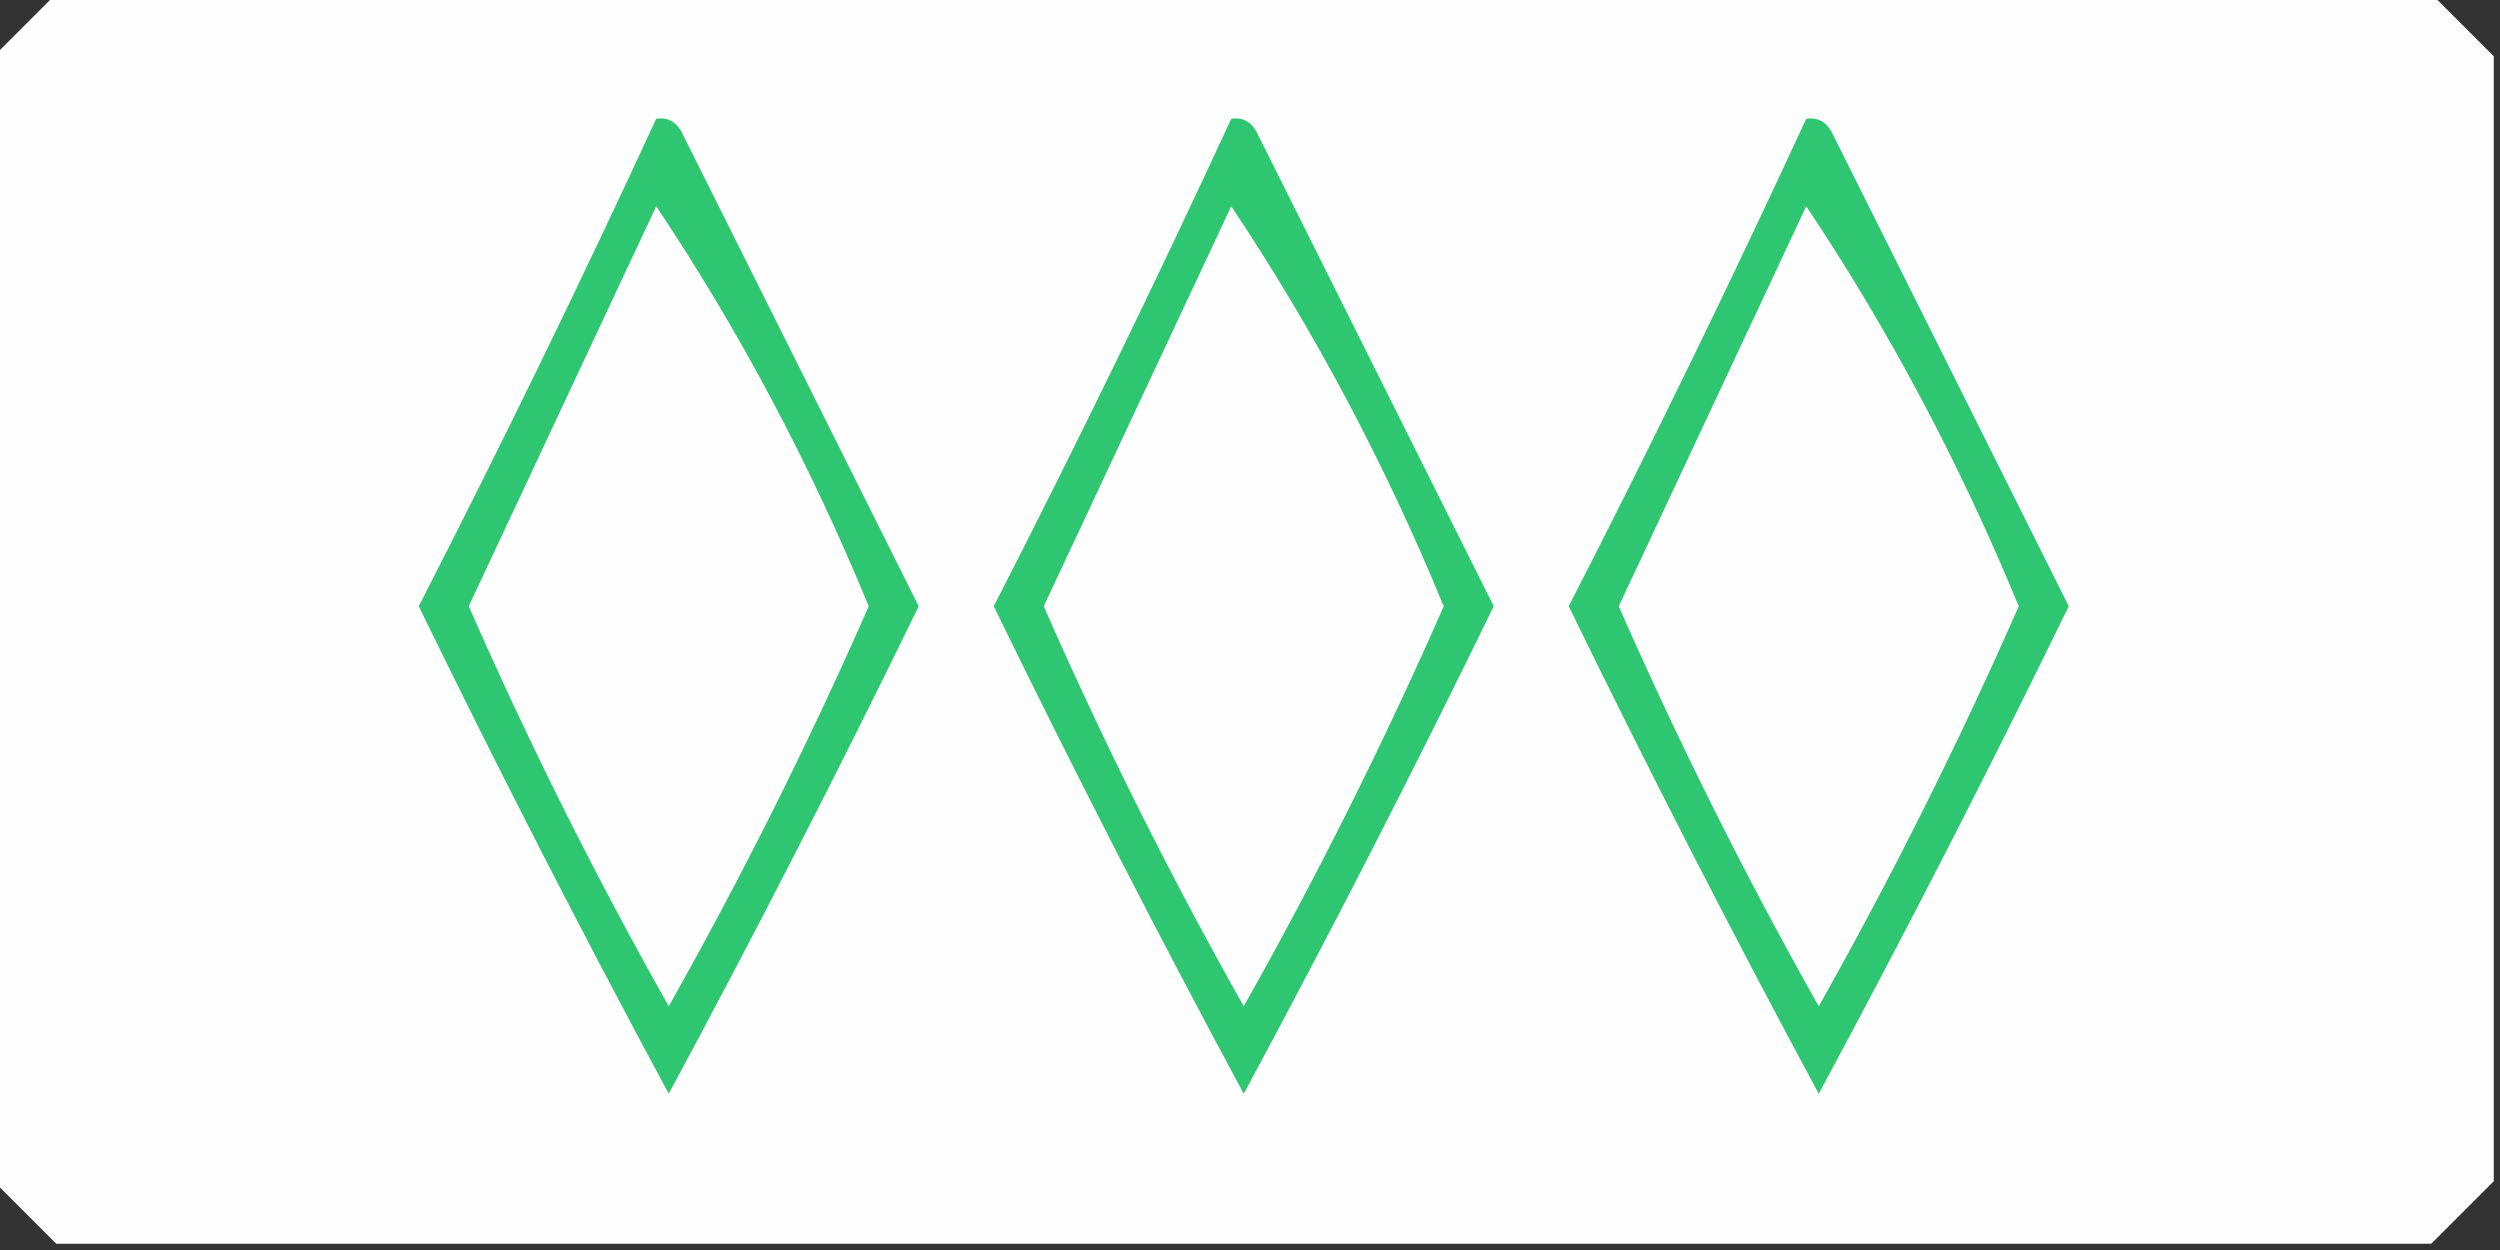 <?xml version="1.0" encoding="UTF-8"?>
<!DOCTYPE svg PUBLIC "-//W3C//DTD SVG 1.1//EN" "http://www.w3.org/Graphics/SVG/1.1/DTD/svg11.dtd">
<svg xmlns="http://www.w3.org/2000/svg" version="1.1" width="200px" height="100px" style="shape-rendering:geometricPrecision; text-rendering:geometricPrecision; image-rendering:optimizeQuality; fill-rule:evenodd; clip-rule:evenodd" xmlns:xlink="http://www.w3.org/1999/xlink">
<rect width="100%" height="100%" fill="#333333" stroke="none"/>
<g><path style="opacity:0.998" fill="#fefefe" d="M 4.5,-0.5 C 67.833,-0.5 131.167,-0.5 194.5,-0.5C 196.167,1.167 197.833,2.833 199.5,4.5C 199.5,34.5 199.5,64.5 199.5,94.5C 197.833,96.167 196.167,97.833 194.5,99.5C 131.167,99.5 67.833,99.5 4.5,99.5C 2.833,97.833 1.167,96.167 -0.5,94.5C -0.5,64.5 -0.5,34.5 -0.5,4.5C 1.167,2.833 2.833,1.167 4.5,-0.5 Z"/></g>
<g><path style="opacity:1" fill="#2fc672" d="M 52.5,9.5 C 53.376,9.369 54.043,9.702 54.5,10.5C 60.833,23.167 67.167,35.833 73.5,48.5C 67.089,61.656 60.422,74.656 53.5,87.5C 46.578,74.656 39.911,61.656 33.5,48.5C 40.117,35.601 46.45,22.601 52.5,9.5 Z"/></g>
<g><path style="opacity:1" fill="#2fc672" d="M 98.5,9.5 C 99.376,9.369 100.043,9.702 100.5,10.5C 106.833,23.167 113.167,35.833 119.5,48.5C 113.089,61.656 106.422,74.656 99.5,87.5C 92.578,74.656 85.911,61.656 79.5,48.5C 86.117,35.601 92.45,22.601 98.5,9.5 Z"/></g>
<g><path style="opacity:1" fill="#2fc672" d="M 144.5,9.5 C 145.376,9.369 146.043,9.702 146.5,10.5C 152.833,23.167 159.167,35.833 165.5,48.5C 159.089,61.656 152.422,74.656 145.5,87.5C 138.578,74.656 131.911,61.656 125.5,48.5C 132.117,35.601 138.45,22.601 144.5,9.5 Z"/></g>
<g><path style="opacity:1" fill="#fdfefd" d="M 52.5,16.5 C 59.145,26.446 64.811,37.113 69.5,48.5C 64.697,59.44 59.363,70.107 53.5,80.5C 47.637,70.107 42.303,59.44 37.5,48.5C 42.509,37.817 47.509,27.15 52.5,16.5 Z"/></g>
<g><path style="opacity:1" fill="#fdfefd" d="M 98.5,16.5 C 105.145,26.446 110.811,37.113 115.5,48.5C 110.696,59.44 105.363,70.107 99.5,80.5C 93.637,70.107 88.303,59.44 83.5,48.5C 88.509,37.817 93.509,27.15 98.5,16.5 Z"/></g>
<g><path style="opacity:1" fill="#fdfefd" d="M 144.5,16.5 C 151.145,26.446 156.811,37.113 161.5,48.5C 156.696,59.44 151.363,70.107 145.5,80.5C 139.637,70.107 134.304,59.44 129.5,48.5C 134.509,37.817 139.509,27.15 144.5,16.5 Z"/></g>
</svg>
